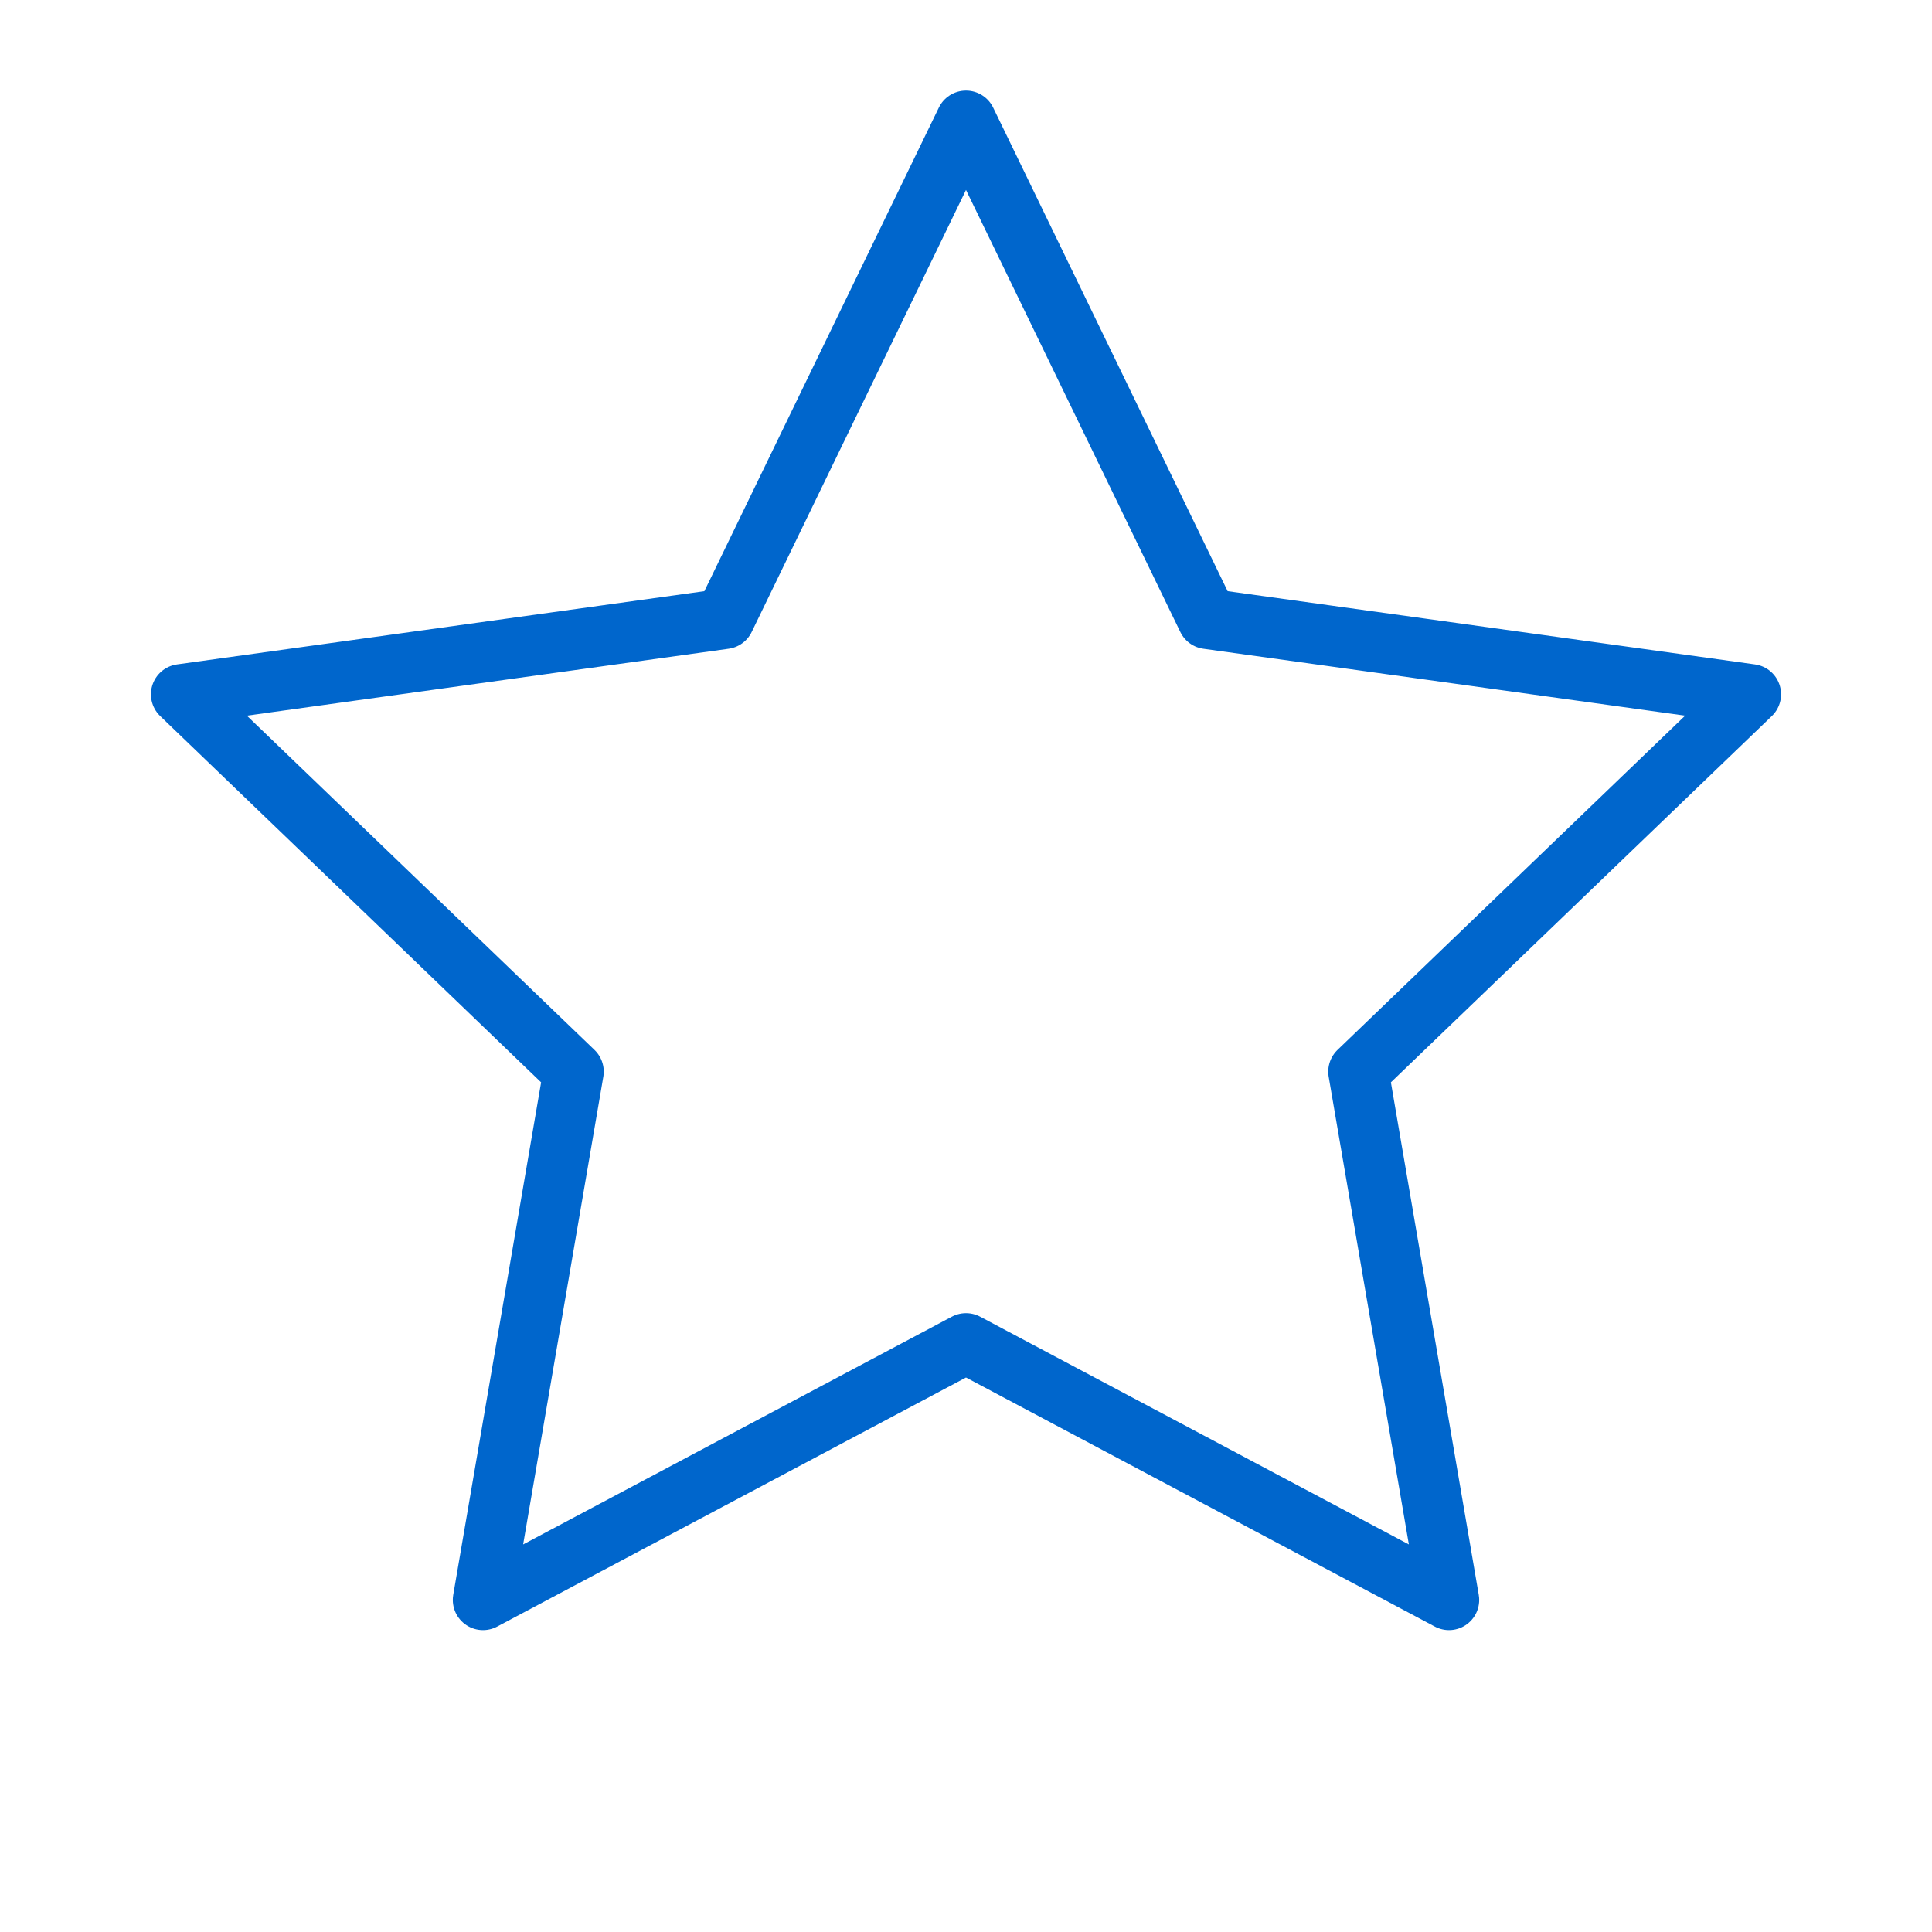 <svg width="64" height="64" viewBox="0 0 64 64" fill="none" xmlns="http://www.w3.org/2000/svg">
    <path d="M32 4L40 20.5L58 23L45 35.5L48 53L32 44.5L16 53L19 35.5L6 23L24 20.5L32 4Z" stroke="#0066cc" stroke-width="2" stroke-linecap="round" stroke-linejoin="round"/>
</svg> 